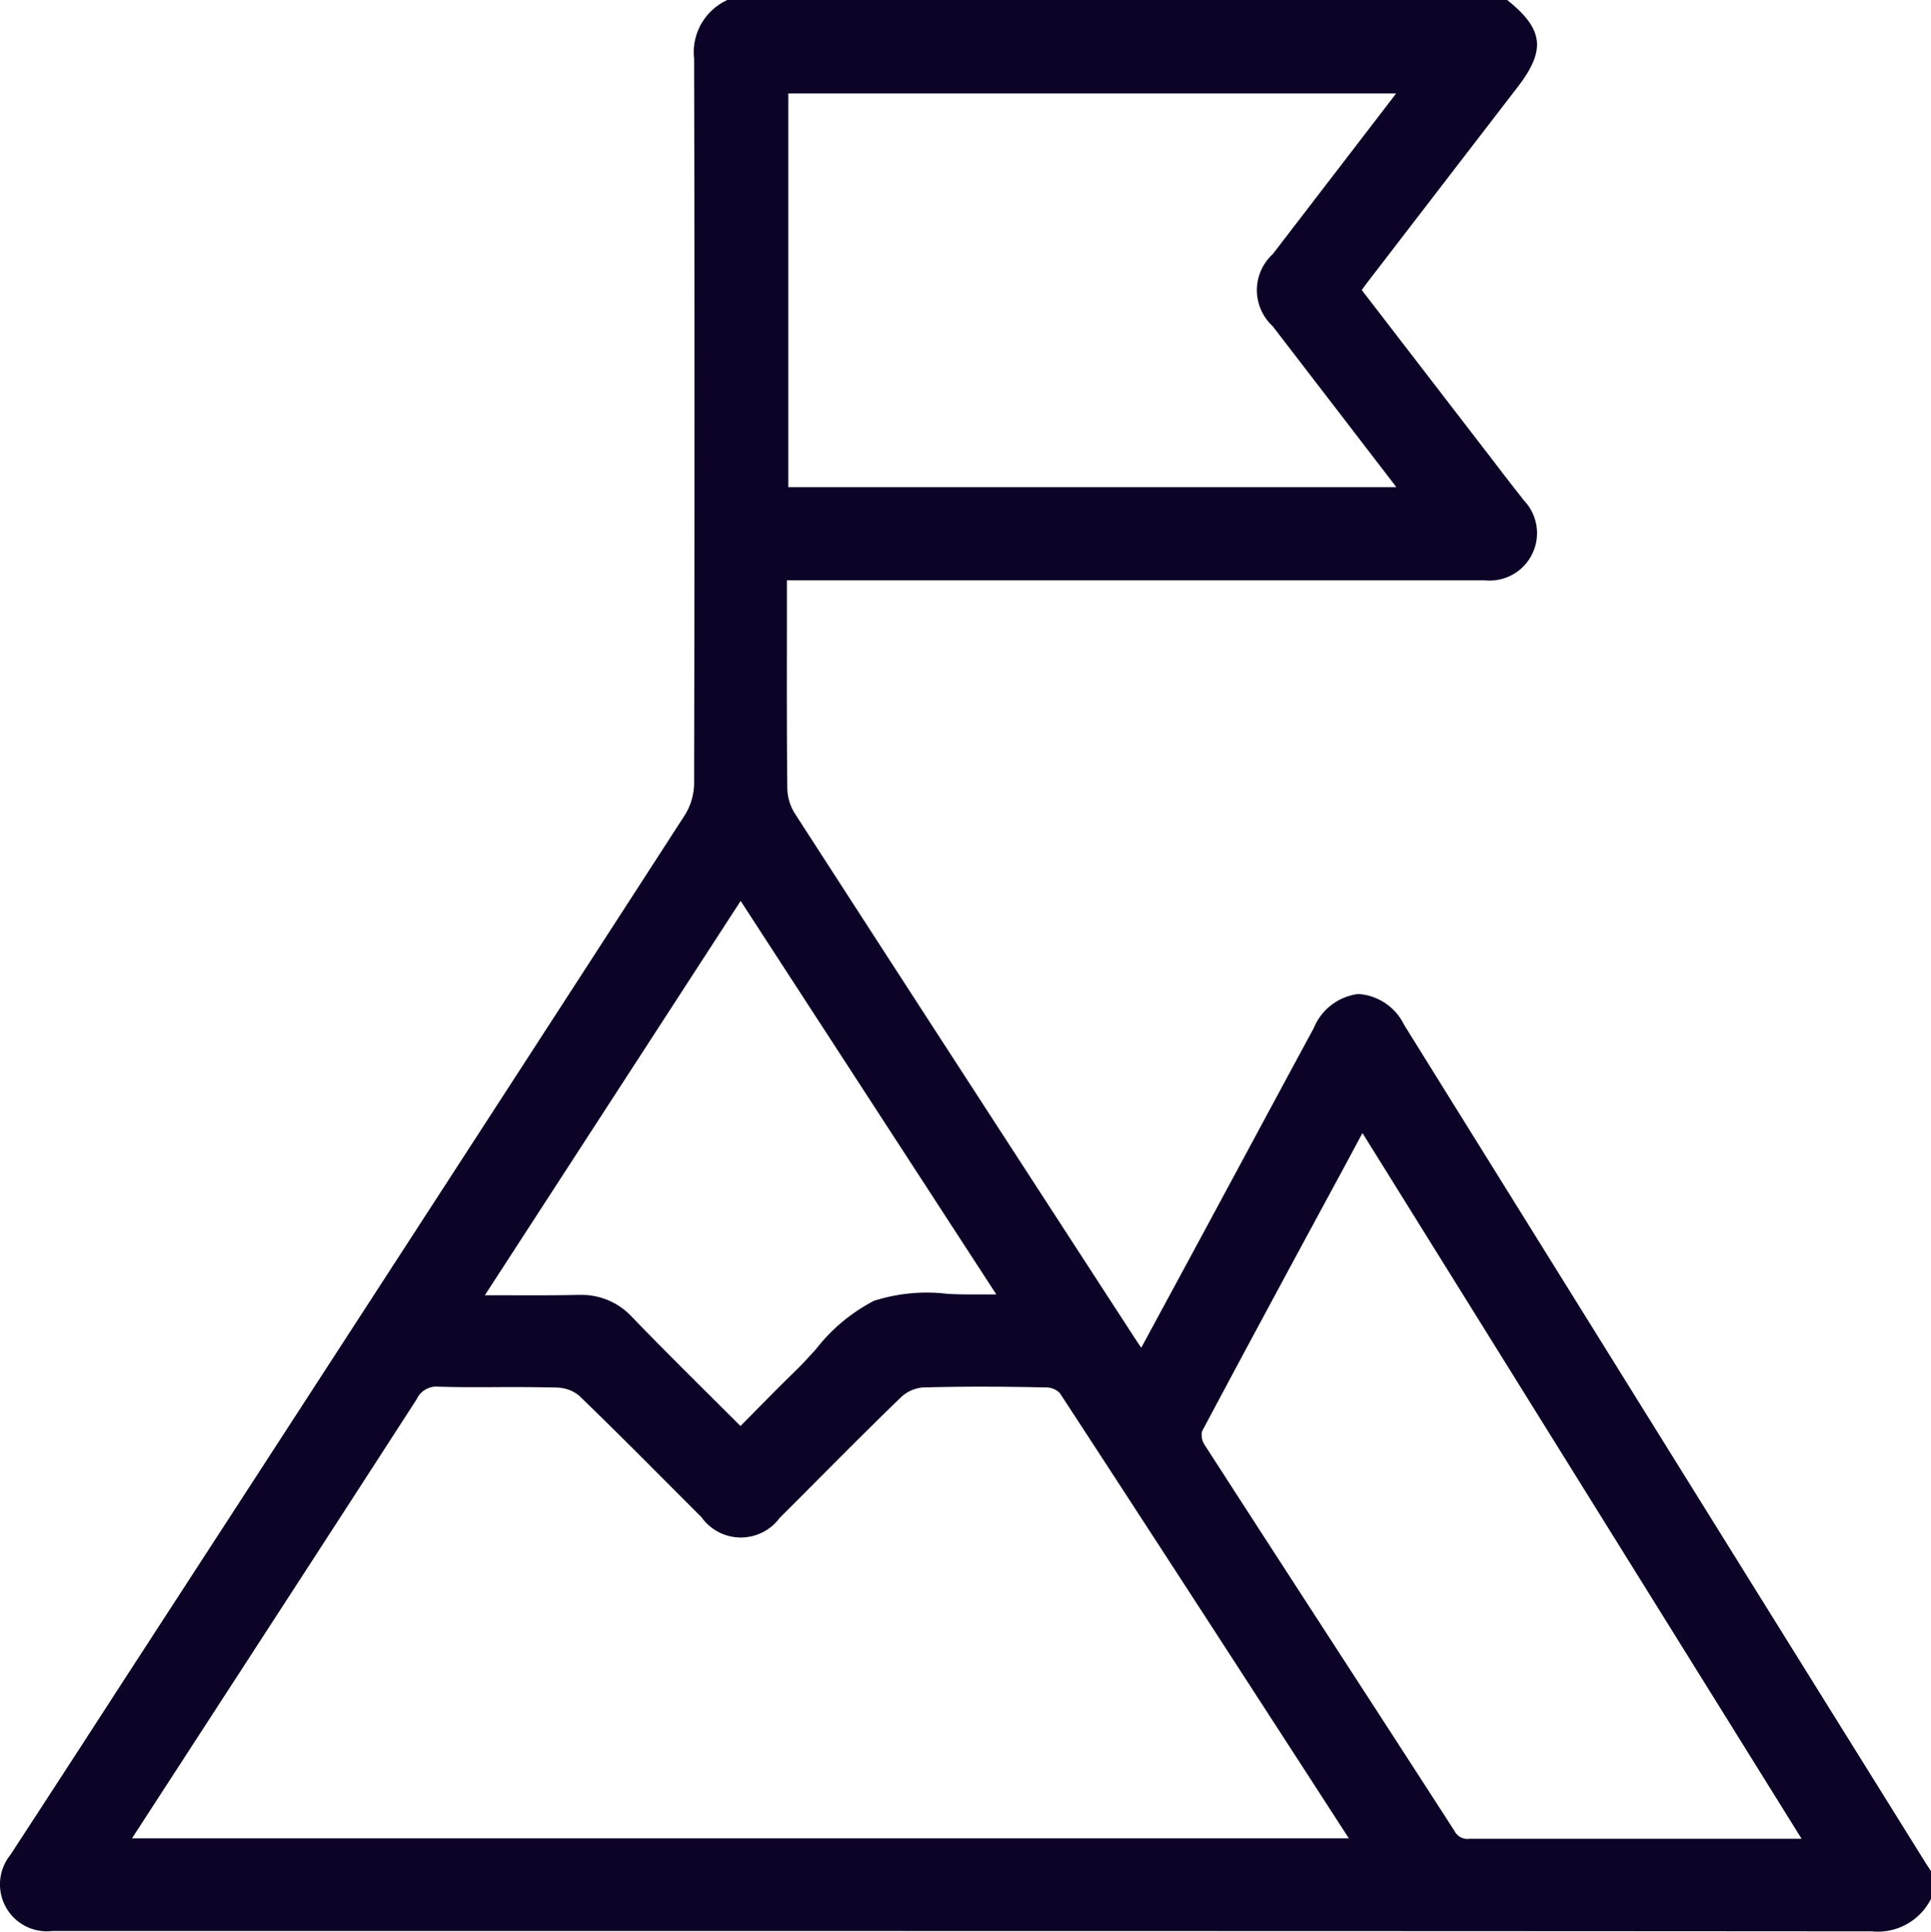 <svg xmlns="http://www.w3.org/2000/svg" width="31.281" height="31.288" viewBox="0 0 31.281 31.288">
  <path id="Caminho_258" data-name="Caminho 258" d="M382.68,374.525l-.12-.192-2.18-3.5-6.159-9.9a.889.889,0,0,0-.743-.5.9.9,0,0,0-.721.553q-.487.9-.971,1.8l-.749,1.39c-.264.49-.529.979-.8,1.48l-.274.507c-.019-.027-.037-.052-.054-.078l-.509-.783c-1.657-2.553-3.371-5.193-5.05-7.794a.793.793,0,0,1-.121-.4c-.009-.807-.008-1.627-.007-2.421q0-.393,0-.785v-.169h11.309a.768.768,0,0,0,.632-1.293c-.157-.2-.314-.4-.465-.6l-2.163-2.809c.031-.044.06-.084.09-.123q1.217-1.583,2.435-3.165c.454-.59.421-.926-.136-1.383l-.039-.032H363.268l-.029.014a.929.929,0,0,0-.52.94c.009,3.809.008,7.759,0,11.741a.992.992,0,0,1-.148.509c-2.336,3.613-4.718,7.283-7.021,10.831l-2.1,3.233q-.9,1.392-1.807,2.782a.76.76,0,0,0,.68,1.232c.025,0,.049,0,.074,0h4.3c8.226,0,16.731,0,25.1.006h0a.963.963,0,0,0,.945-.5l.017-.031v-.44Zm-10.588-24.908,1.119,1.455.854,1.112.029.039h-9.849v-6.377h9.846l-.043.058-.87,1.133q-.542.705-1.084,1.411A.792.792,0,0,0,372.093,349.617Zm8.568,24.5h-4.4c-.321,0-.652,0-.979,0a.235.235,0,0,1-.245-.129q-.92-1.425-1.844-2.848c-.726-1.12-1.478-2.279-2.213-3.42a.3.3,0,0,1-.033-.2c.76-1.428,1.542-2.876,2.3-4.275l.3-.56ZM367.324,365.3c-.161,0-.333,0-.5-.01a2.805,2.805,0,0,0-1.193.114,2.849,2.849,0,0,0-.937.781c-.107.118-.217.24-.328.348-.231.223-.451.447-.685.685l-.21.213-.437-.435c-.455-.452-.885-.88-1.314-1.324a1.114,1.114,0,0,0-.847-.365h-.035c-.391.009-.786.007-1.2.006h-.309l4.144-6.387,4.142,6.374C367.509,365.3,367.417,365.3,367.324,365.3Zm-6.458,1.649c.472.455.943.928,1.4,1.386l.574.575a.782.782,0,0,0,1.266.008q.328-.326.653-.654c.43-.431.875-.878,1.32-1.307a.584.584,0,0,1,.345-.15c.587-.017,1.229-.018,2.02,0a.31.31,0,0,1,.2.091c1.483,2.271,2.982,4.586,4.431,6.824l.25.387H353.614l.035-.055,1.128-1.738c1.131-1.741,2.3-3.542,3.446-5.316a.354.354,0,0,1,.357-.206c.324.01.652.009.969.007s.646,0,.967.008A.588.588,0,0,1,360.866,366.947Z" transform="translate(-351.475 -344.333)" fill="#0d0326"/>
</svg>
